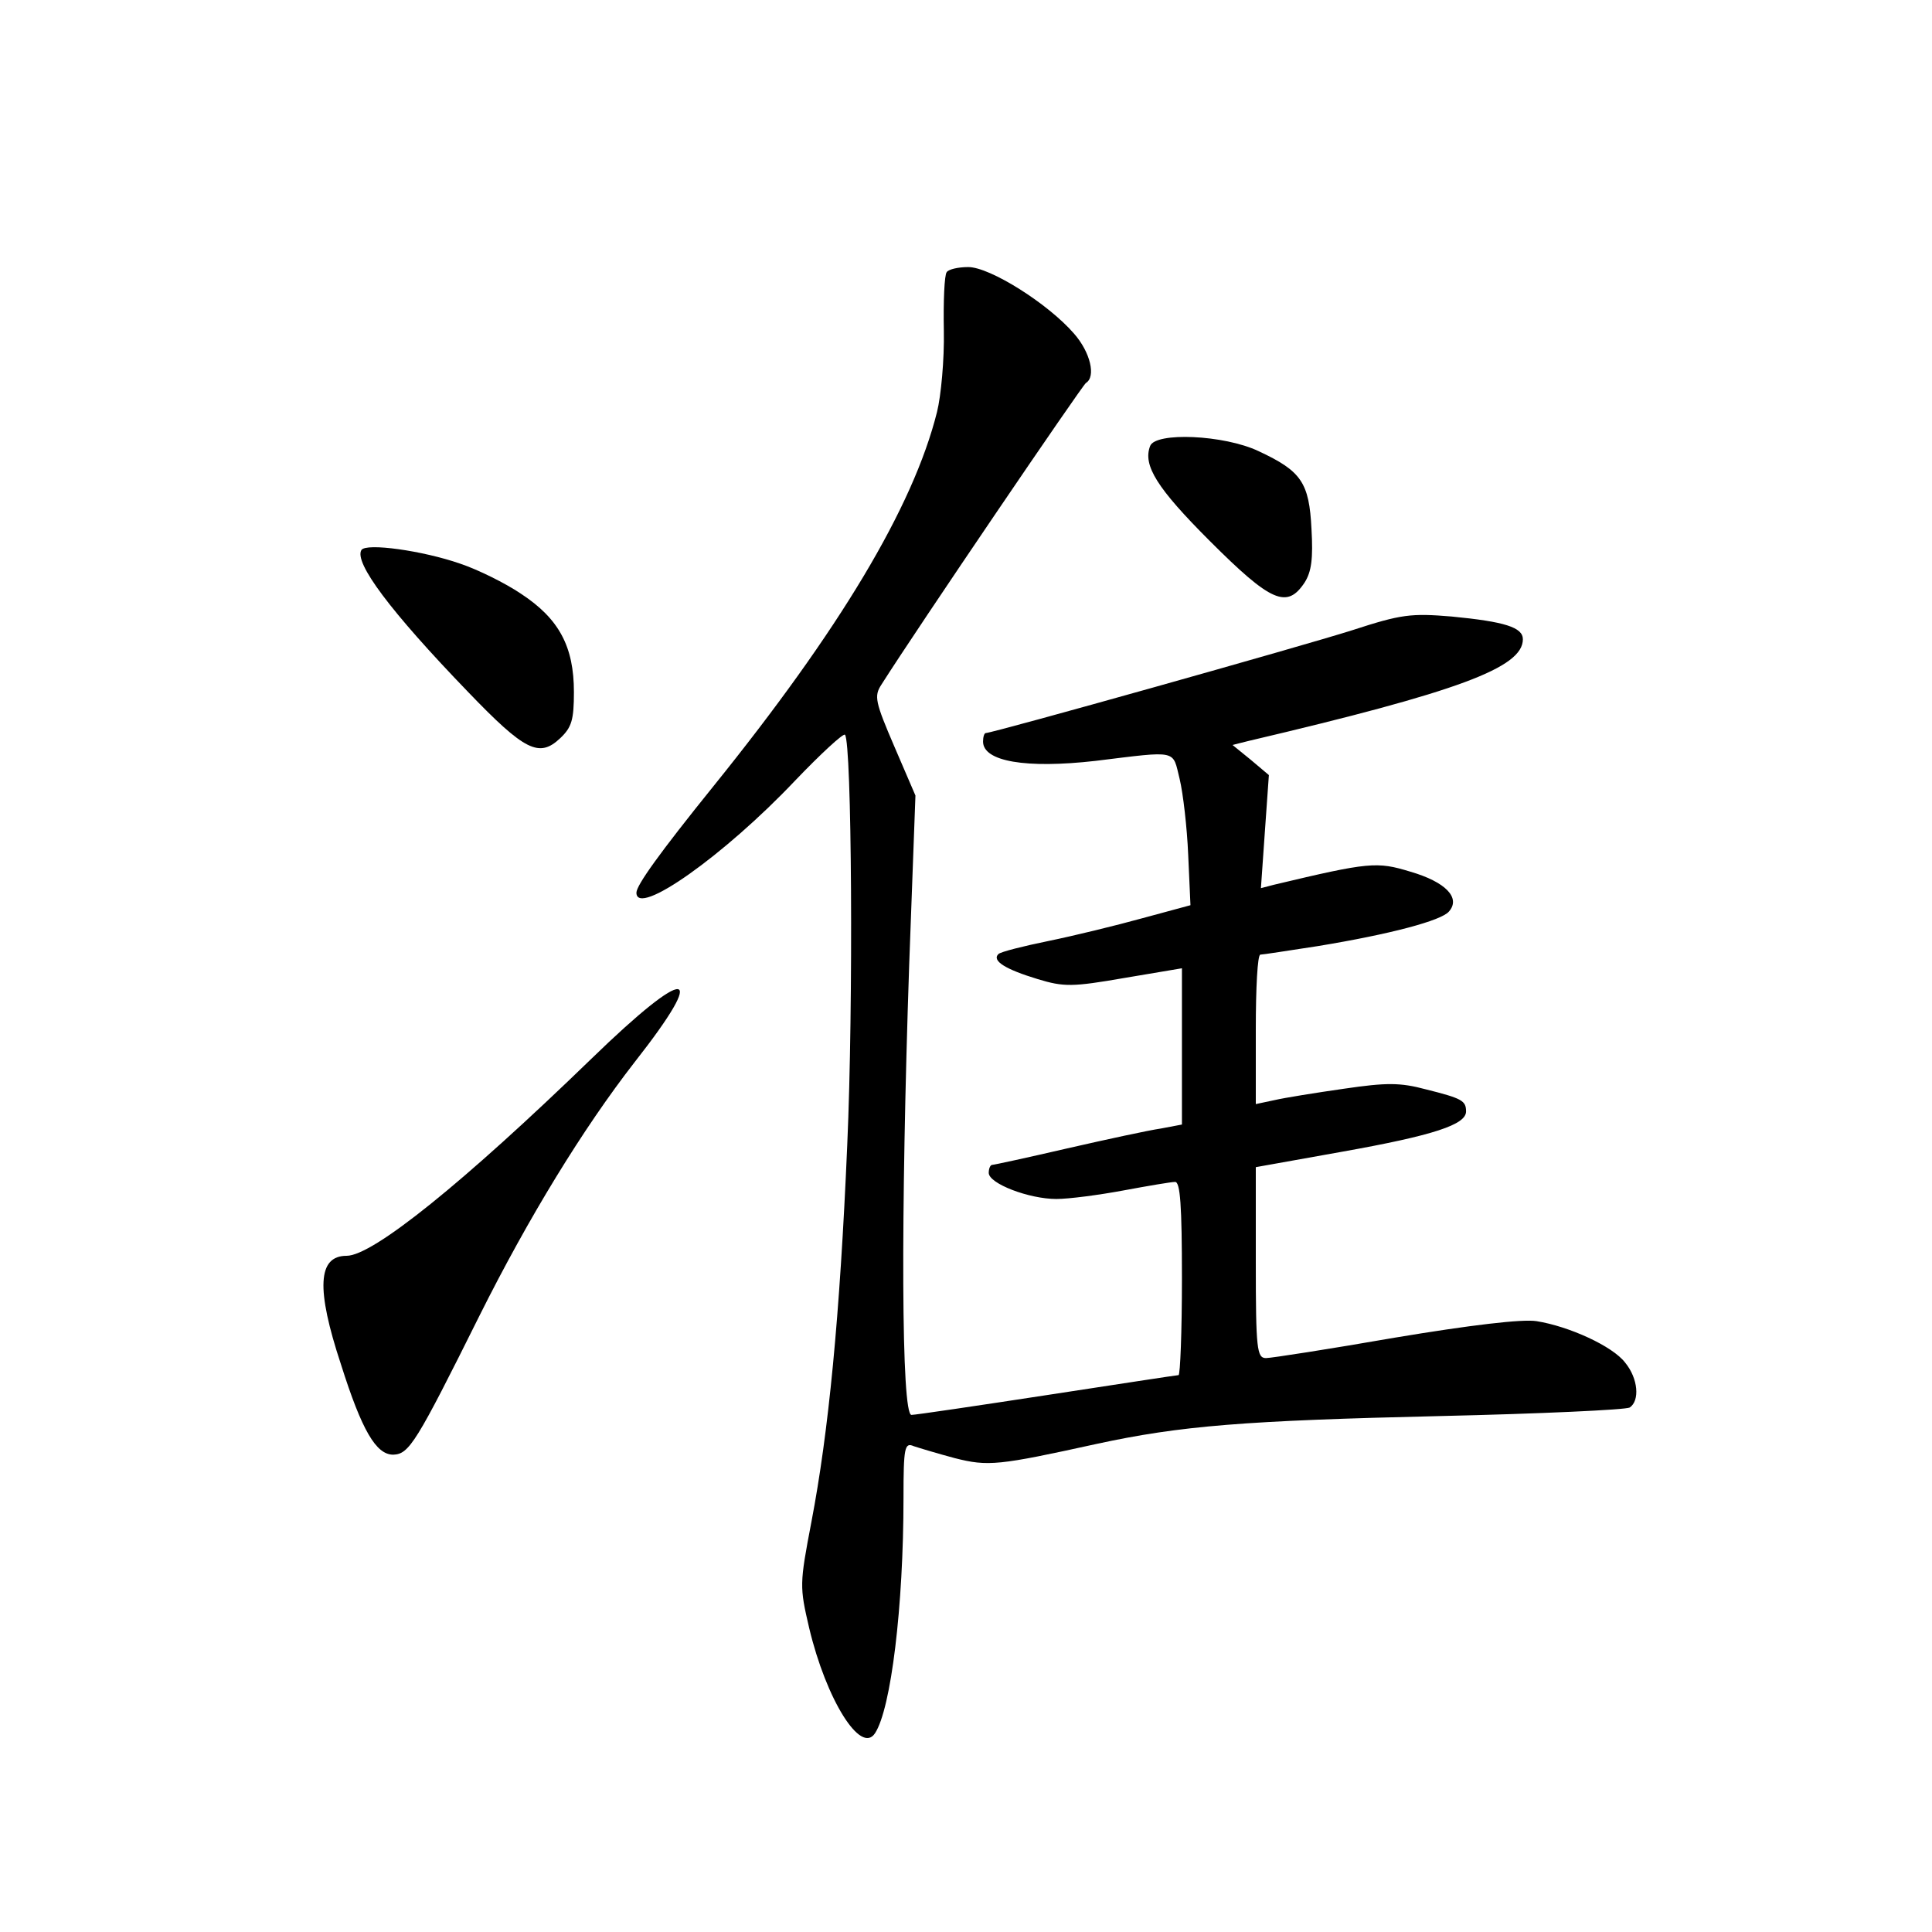 <?xml version="1.0" standalone="no"?>
<!DOCTYPE svg PUBLIC "-//W3C//DTD SVG 20010904//EN"
 "http://www.w3.org/TR/2001/REC-SVG-20010904/DTD/svg10.dtd">
<svg version="1.0" xmlns="http://www.w3.org/2000/svg"
 width="340pt" height="340pt" viewBox="0 0 340 340"
 preserveAspectRatio="xMidYMid meet">
<g transform="translate(0,340) scale(0.1,-0.1)"
fill="#000000" stroke="none">
<path d="M1666 2921 c-4 -5 -6 -51 -5 -103 1 -51 -5 -115 -12 -143 -42 -168
-172 -384 -393 -658 -96 -119 -136 -175 -136 -188 0 -44 155 66 279 197 45 47
85 84 88 81 12 -13 15 -475 4 -722 -13 -304 -33 -506 -63 -663 -21 -110 -21
-114 -4 -187 30 -126 91 -224 116 -185 28 43 50 222 50 414 0 89 2 98 18 91 9
-3 42 -13 72 -21 59 -15 77 -13 250 25 148 32 260 41 605 49 176 4 326 11 333
15 18 12 15 51 -8 79 -22 29 -99 64 -156 73 -25 4 -117 -7 -249 -29 -115 -20
-218 -36 -227 -36 -16 0 -18 15 -18 168 l0 168 151 27 c163 29 219 48 219 71
0 19 -7 23 -71 39 -45 12 -69 12 -144 1 -49 -7 -105 -16 -122 -20 l-33 -7 0
132 c0 72 3 131 8 131 4 0 49 7 101 15 128 21 218 45 231 61 21 24 -6 52 -68
70 -59 18 -72 17 -240 -23 l-23 -6 7 100 7 99 -32 27 -32 26 28 7 c370 87 483
129 483 179 0 21 -32 31 -125 40 -72 6 -89 4 -175 -24 -88 -28 -633 -181 -645
-181 -3 0 -5 -7 -5 -15 0 -35 75 -48 198 -34 147 18 135 20 148 -32 6 -25 13
-85 15 -133 l4 -89 -85 -23 c-47 -13 -121 -31 -165 -40 -44 -9 -84 -19 -88
-23 -12 -12 13 -27 69 -44 46 -14 61 -14 153 2 l101 17 0 -138 0 -137 -37 -7
c-21 -3 -95 -19 -165 -35 -69 -16 -129 -29 -132 -29 -3 0 -6 -6 -6 -14 0 -19
71 -46 119 -46 22 0 75 7 118 15 43 8 84 15 91 15 9 0 12 -41 12 -170 0 -93
-3 -170 -6 -170 -3 0 -107 -16 -231 -35 -124 -19 -232 -35 -239 -35 -18 0 -19
349 -4 792 l11 298 -37 86 c-34 79 -36 89 -23 109 64 101 353 526 360 531 18
11 8 54 -21 87 -46 53 -148 117 -186 117 -18 0 -35 -4 -38 -9z"/>
<path d="M2024 2615 c-13 -34 12 -74 105 -167 108 -108 136 -120 167 -73 12
19 15 42 12 94 -4 82 -18 102 -93 137 -61 29 -182 34 -191 9z"/>
<path d="M636 2432 c-13 -22 50 -107 188 -250 100 -104 125 -116 162 -81 20
19 24 32 24 81 0 80 -26 129 -93 173 -28 19 -77 43 -107 53 -66 23 -166 37
-174 24z"/>
<path d="M1041 1537 c-226 -219 -385 -347 -431 -347 -51 0 -54 -58 -10 -191
37 -117 62 -159 92 -159 28 1 40 20 152 245 86 172 182 329 273 446 132 168
95 172 -76 6z"/>
</g>
</svg>
